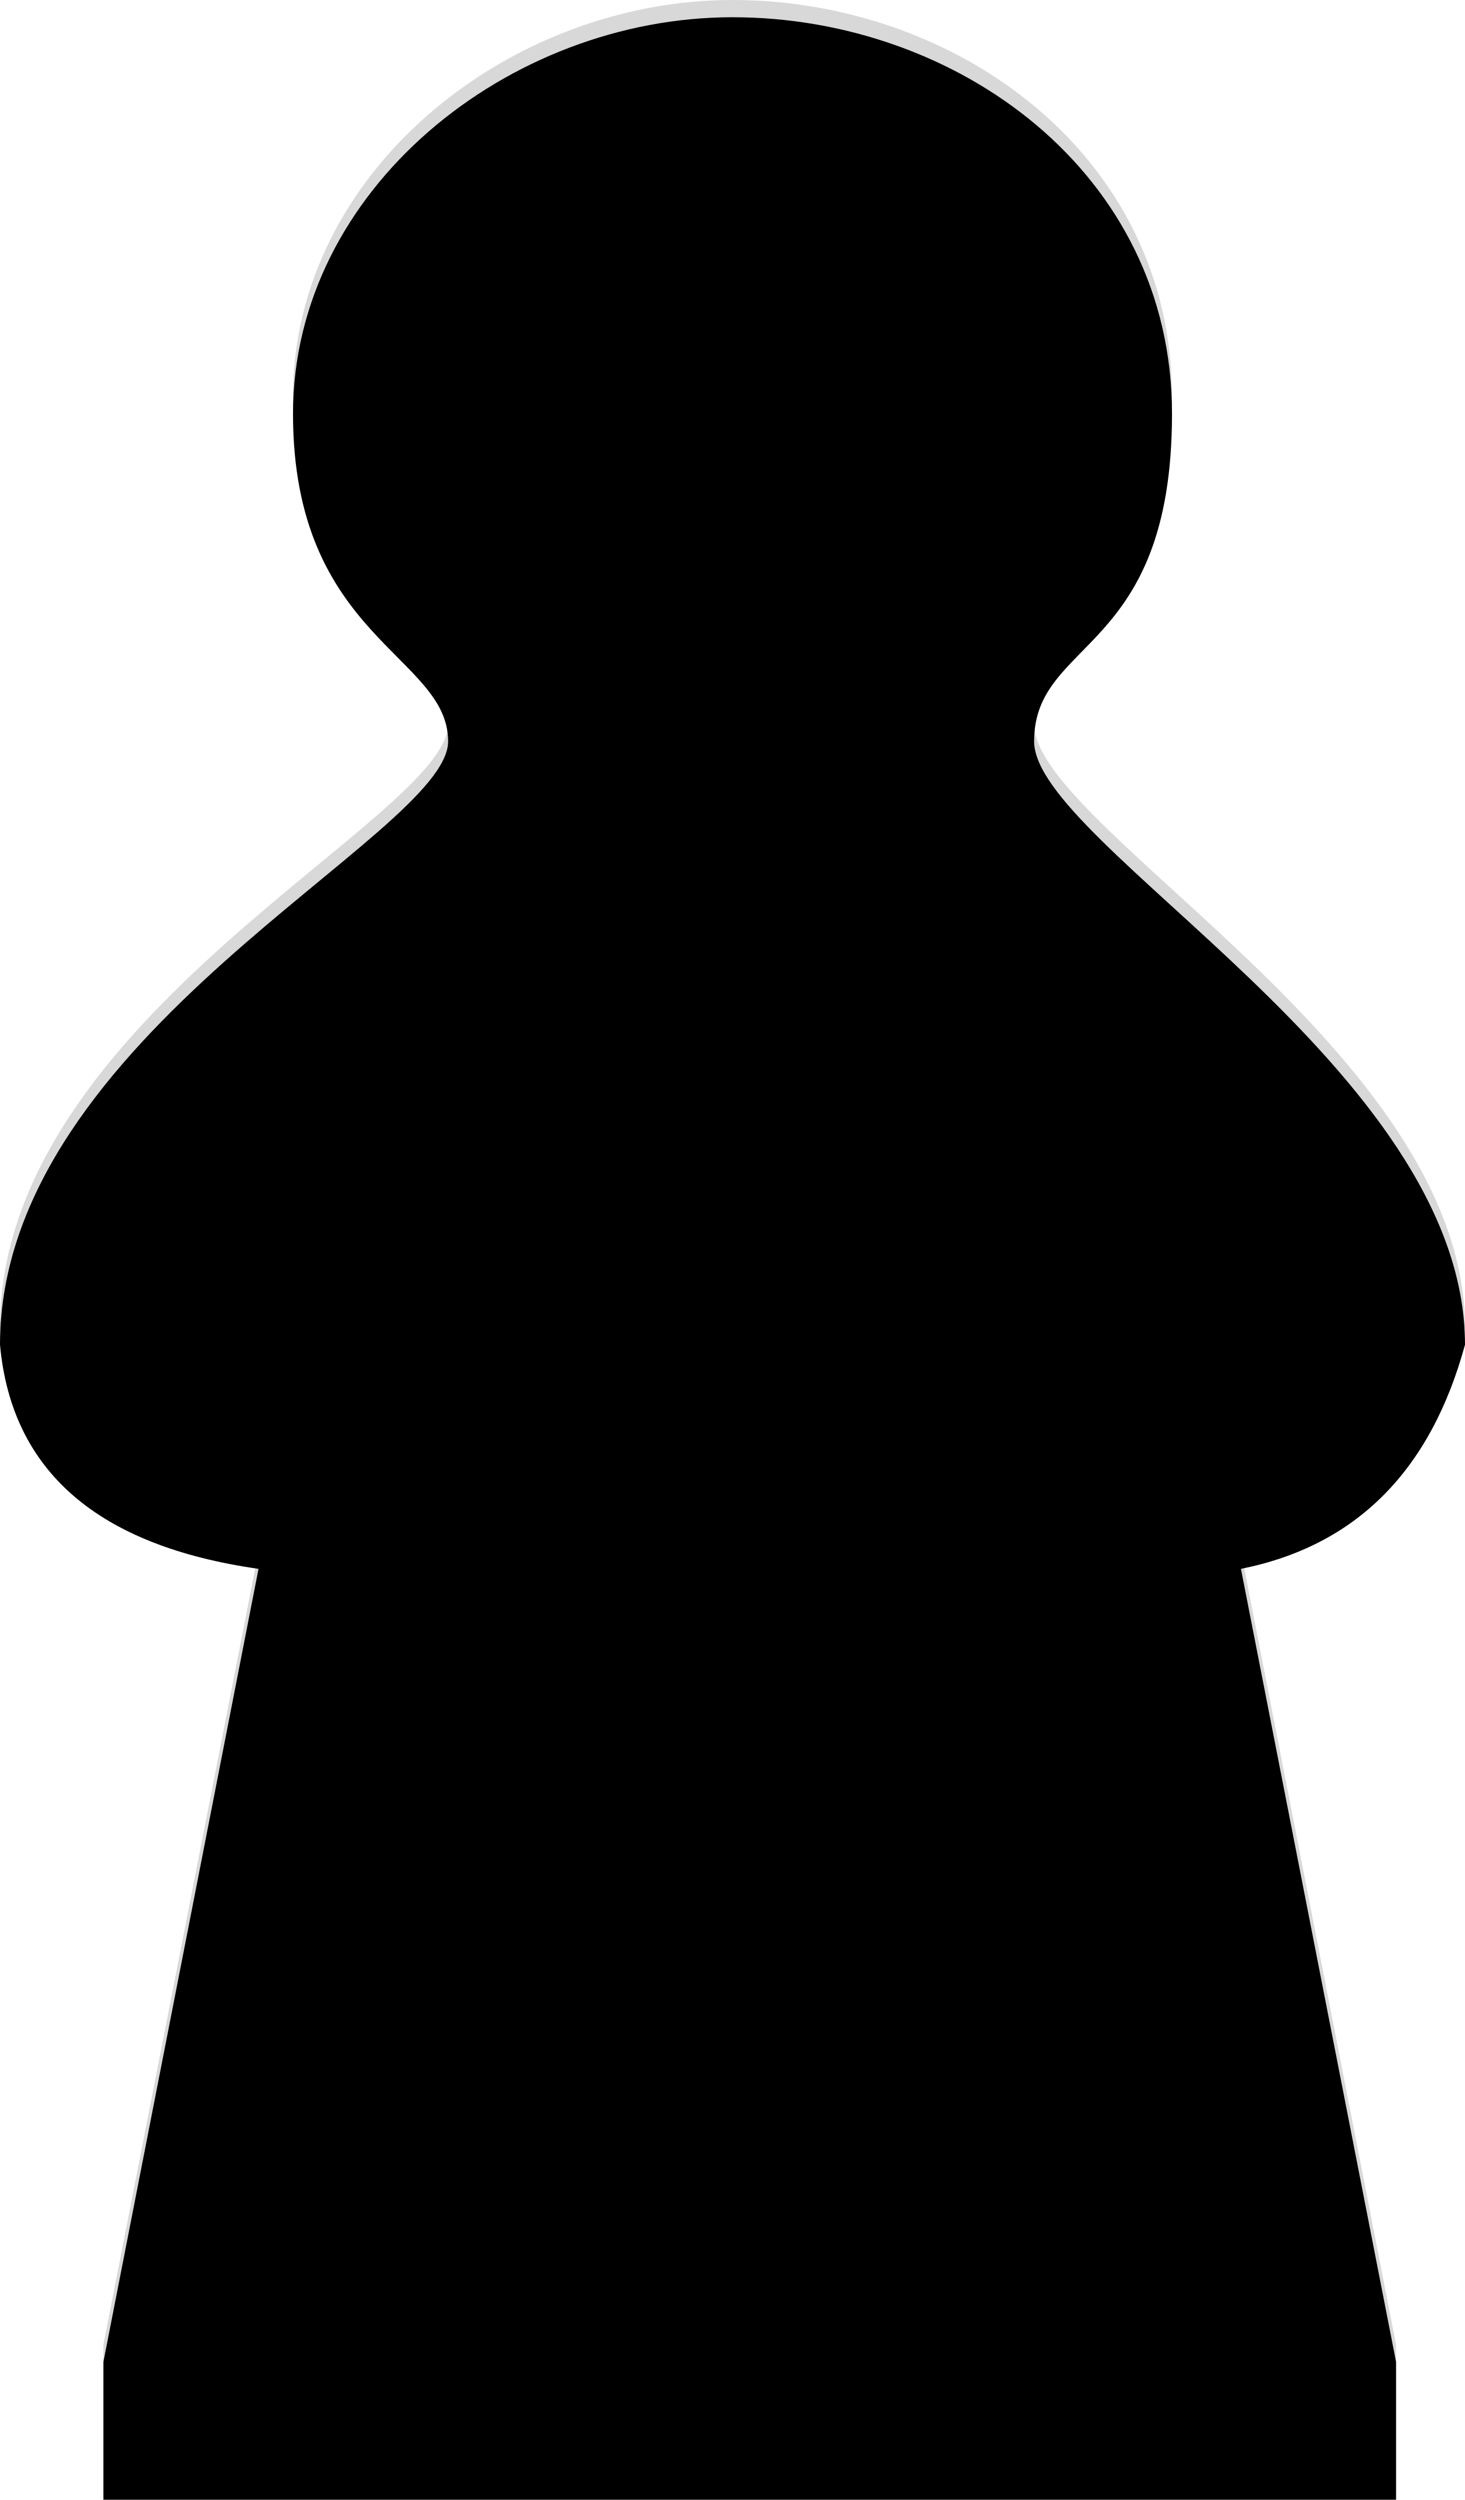 <svg viewBox="0 0 85 145" xmlns="http://www.w3.org/2000/svg" xmlns:xlink="http://www.w3.org/1999/xlink">
    <defs>
        <path d="M42.5,0 C55.5,0 68,9 68,23 C68,37 60,36 60,42 C60,48 85,61 85,77 C83,84.333 78.667,88.667 72,90 L81,136 L81,145 L6,145 L6,136 L15,90 C5.667,88.667 0.667,84.333 9.09494702e-13,77 C9.09494702e-13,59 26,47.456 26,42 C26,37 17,36 17,23 C17,10 29.5,2.76688394e-15 42.5,0 Z" id="path-1"></path>
        <filter x="-2.4%" y="-1.4%" width="104.7%" height="102.8%" filterUnits="objectBoundingBox" id="filter-2">
            <feGaussianBlur stdDeviation="1.5" in="SourceAlpha" result="shadowBlurInner1"></feGaussianBlur>
            <feOffset dx="0" dy="1" in="shadowBlurInner1" result="shadowOffsetInner1"></feOffset>
            <feComposite in="shadowOffsetInner1" in2="SourceAlpha" operator="arithmetic" k2="-1" k3="1" result="shadowInnerInner1"></feComposite>
            <feColorMatrix values="0 0 0 0 0   0 0 0 0 0   0 0 0 0 0  0 0 0 0.5 0" type="matrix" in="shadowInnerInner1"></feColorMatrix>
        </filter>
    </defs>
    <g id="Page-1" stroke="none" stroke-width="1" fill="none" fill-rule="evenodd">
        <g id="Path">
            <use fill="#D8D8D8" fill-rule="evenodd" xlink:href="#path-1"></use>
            <use fill="black" fill-opacity="1" filter="url(#filter-2)" xlink:href="#path-1"></use>
        </g>
    </g>
</svg>